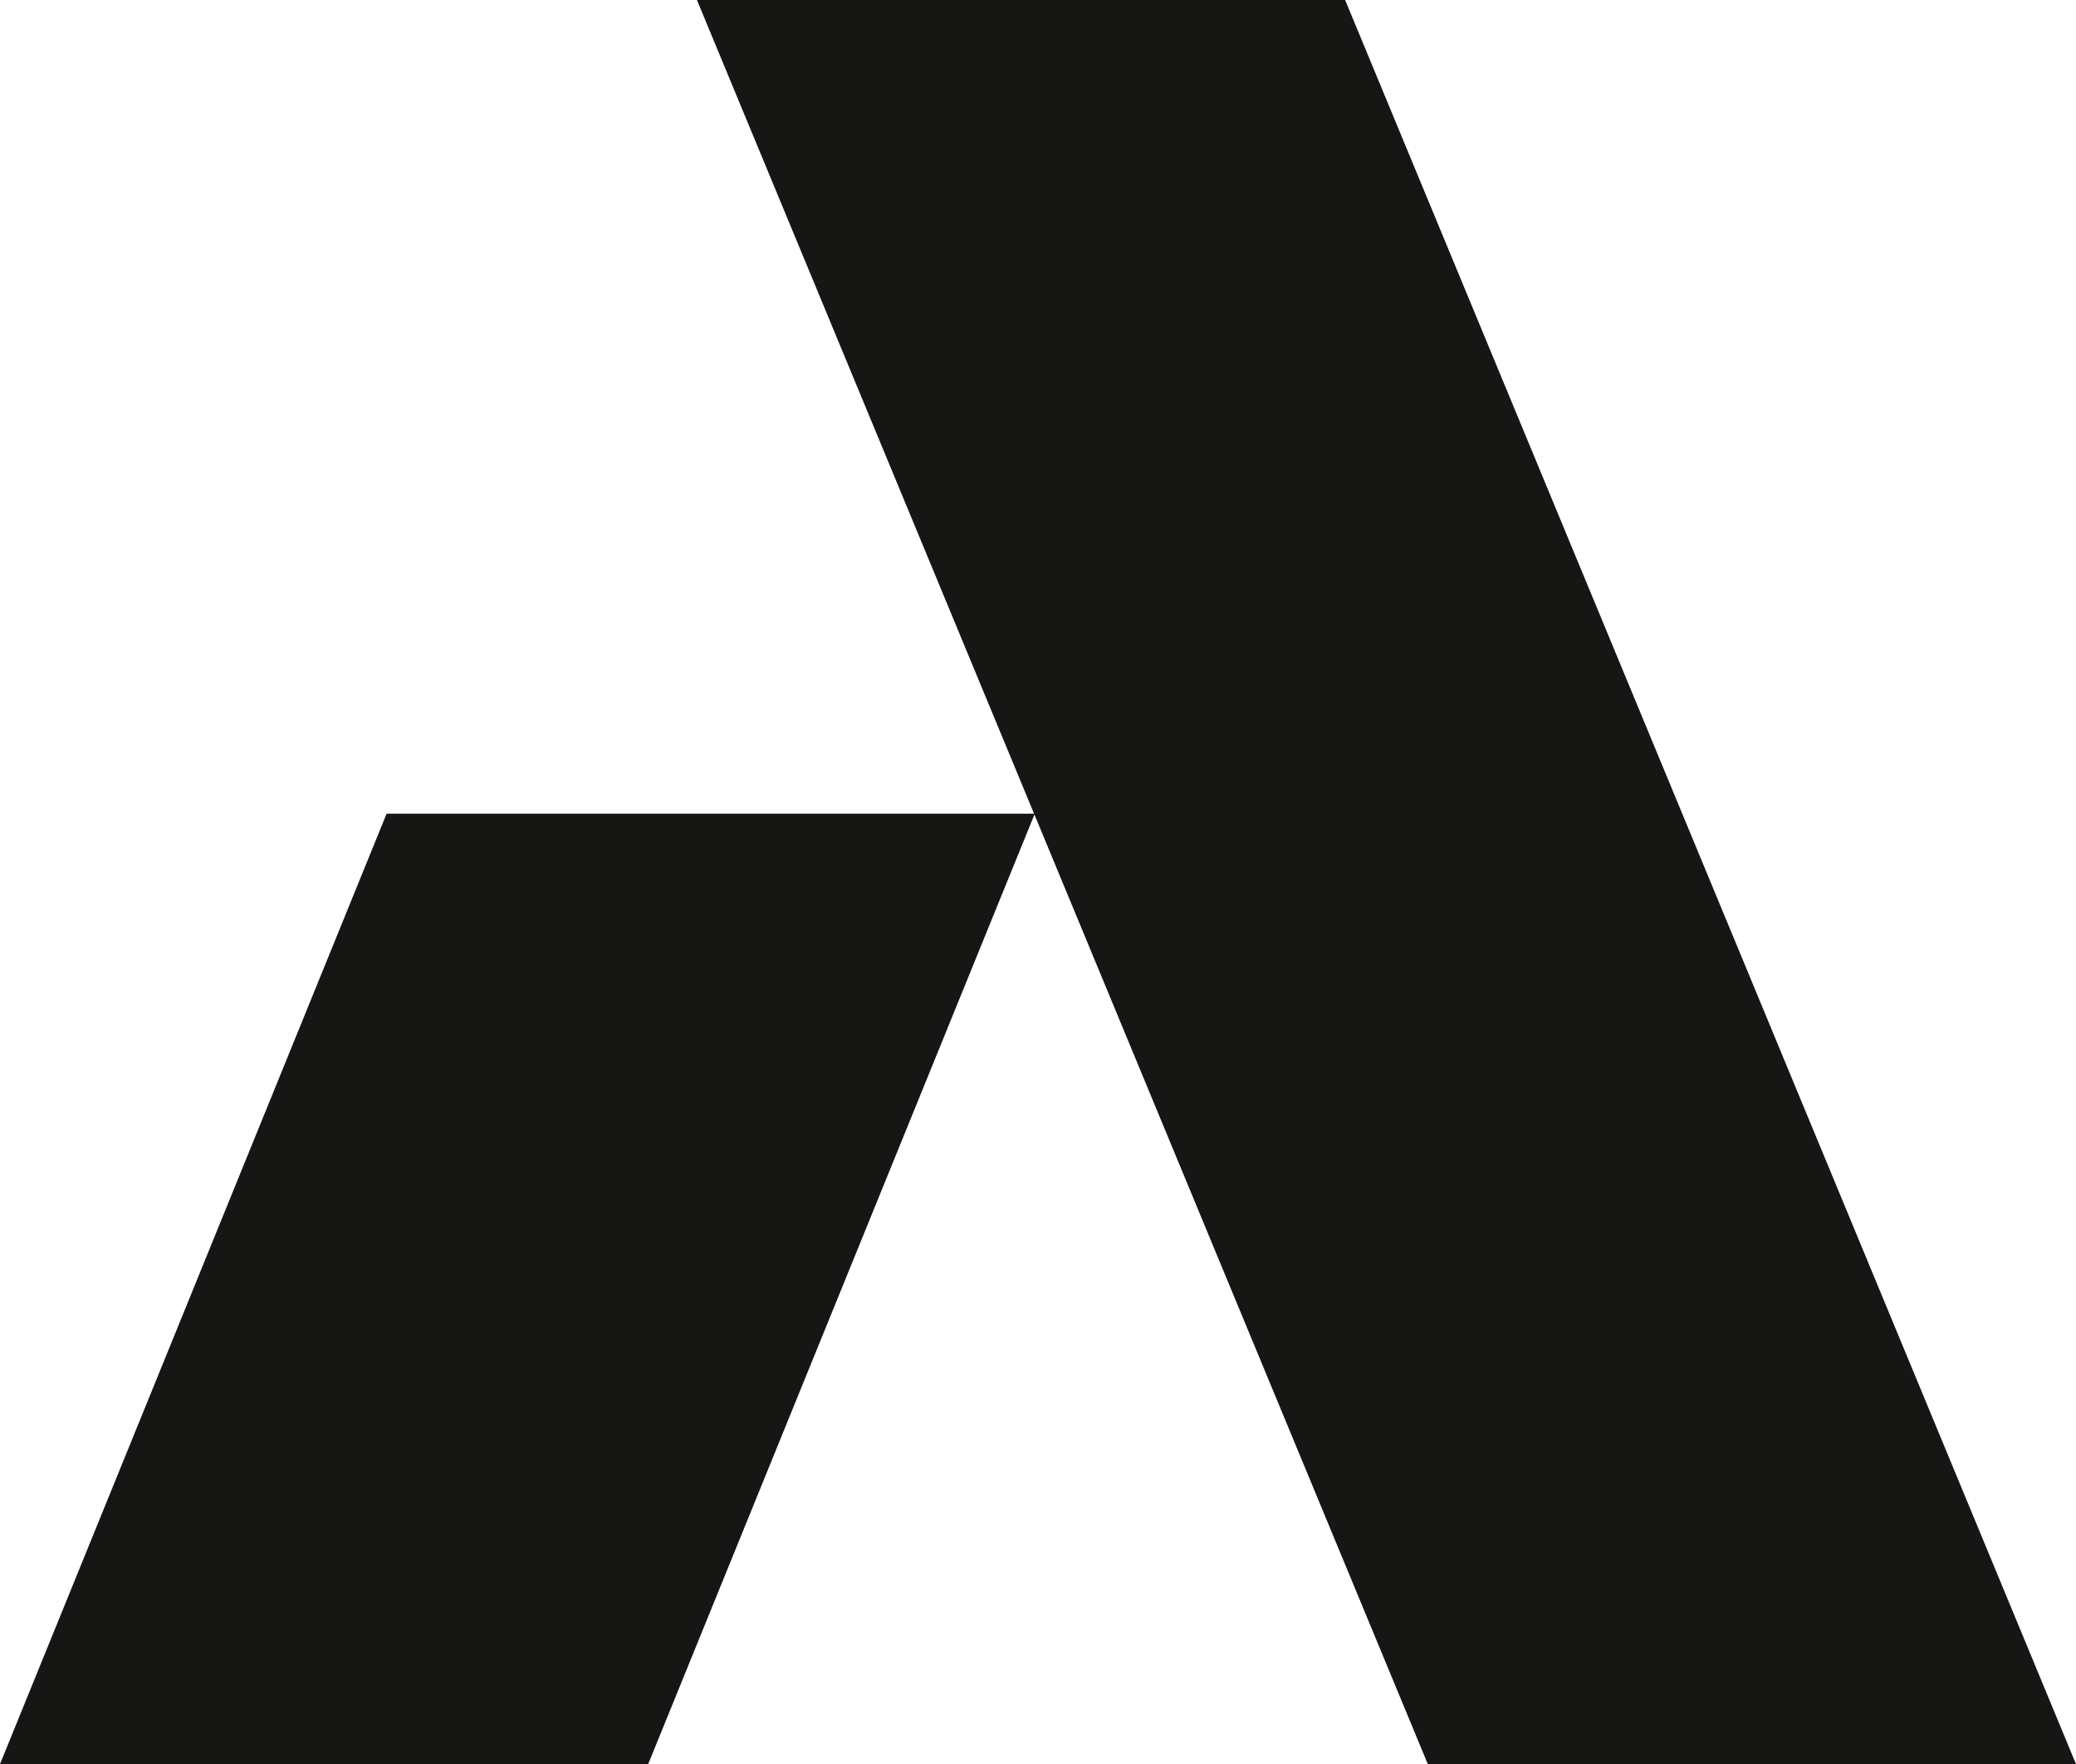 <svg xmlns="http://www.w3.org/2000/svg" width="370.311" height="314.63" viewBox="0 0 370.311 314.63">
  <path id="Path_157" data-name="Path 157" d="M124.881,9.914l60.132,145.118H69.528L.564,324.545H116.188l68.894-169.352,70.169,169.352H370.875L240.505,9.914Z" transform="translate(-0.564 -9.914)" fill="#161615"/>
</svg>
